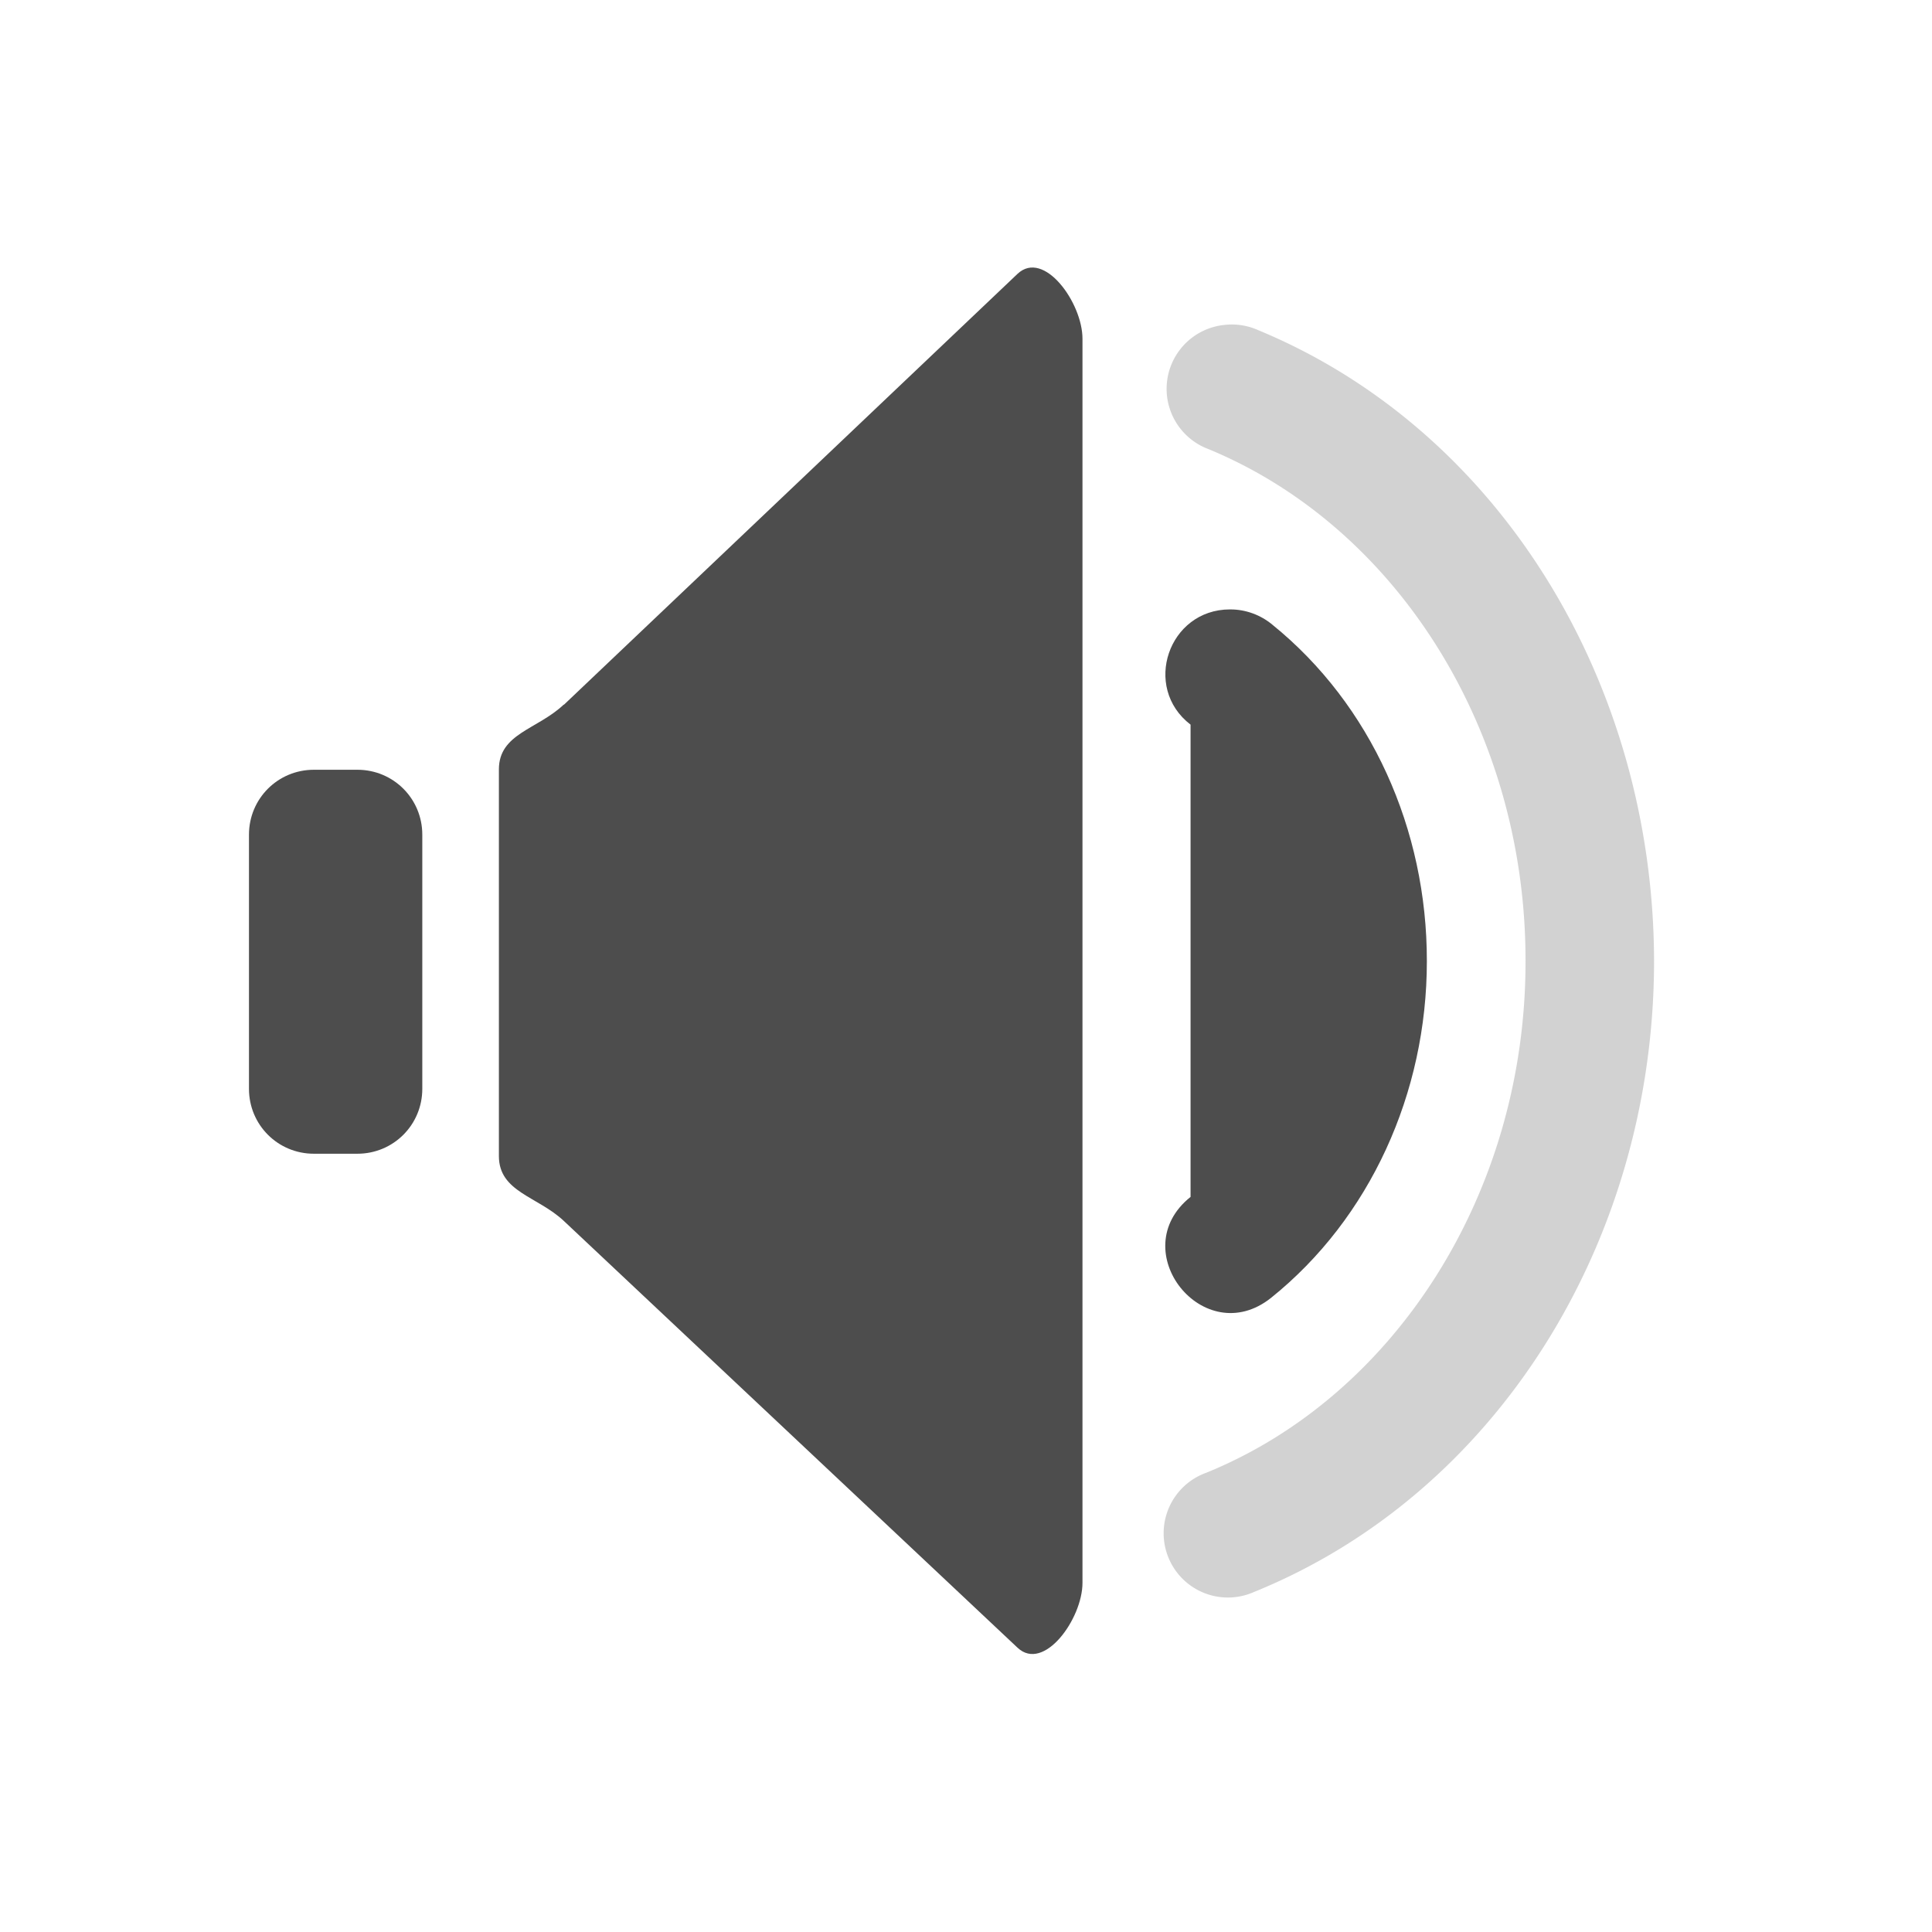 <?xml version="1.0" encoding="UTF-8" standalone="no"?>
<svg
   xmlns:dc="http://purl.org/dc/elements/1.1/"
   xmlns:cc="http://creativecommons.org/ns#"
   xmlns:rdf="http://www.w3.org/1999/02/22-rdf-syntax-ns#"
   xmlns:svg="http://www.w3.org/2000/svg"
   xmlns="http://www.w3.org/2000/svg"
   xmlns:sodipodi="http://sodipodi.sourceforge.net/DTD/sodipodi-0.dtd"
   xmlns:inkscape="http://www.inkscape.org/namespaces/inkscape"
   viewBox="0 0 22 22"
   id="svg2"
   version="1.1"
   inkscape:version="0.91 r13725"
   sodipodi:docname="audio-volume-medium.svg">
  <sodipodi:namedview
     pagecolor="#ffffff"
     bordercolor="#666666"
     borderopacity="1"
     objecttolerance="10"
     gridtolerance="10"
     guidetolerance="10"
     inkscape:pageopacity="0"
     inkscape:pageshadow="2"
     inkscape:window-width="1280"
     inkscape:window-height="995"
     id="namedview8"
     showgrid="false"
     inkscape:zoom="10.727273"
     inkscape:cx="11"
     inkscape:cy="11"
     inkscape:window-x="1920"
     inkscape:window-y="0"
     inkscape:window-maximized="1"
     inkscape:current-layer="svg2" />
  <defs
     id="defs3051">
    <style
       type="text/css"
       id="current-color-scheme">
      .ColorScheme-Text {
        color:#4d4d4d;
      }
      </style>
  </defs>
  <g
     id="g18870"
     transform="matrix(3.696,0,0,3.696,7403.395,2601.502)">
    <path
       id="rect18758"
       d="m -2002.116,-701.498 0.134,0 c 0.111,0 0.2,0.089 0.2,0.2 l 0,0.783 c 0,0.111 -0.089,0.2 -0.2,0.2 l -0.134,0 c -0.111,0 -0.2,-0.089 -0.2,-0.2 l 0,-0.783 c 0,-0.111 0.089,-0.2 0.2,-0.2 z"
       style="opacity:1;fill:#4d4d4d;fill-opacity:1;stroke:none;stroke-width:0.414;stroke-linecap:round;stroke-linejoin:round;stroke-miterlimit:4;stroke-dasharray:none;stroke-dashoffset:0;stroke-opacity:1;paint-order:fill markers stroke"
       inkscape:connector-curvature="0" />
    <path
       sodipodi:nodetypes="sssssssss"
       inkscape:connector-curvature="0"
       id="path18760"
       d="m -2001.346,-701.698 1.398,-1.328 c 0.081,-0.076 0.2,0.089 0.2,0.2 l 0,3.833 c 0,0.111 -0.119,0.276 -0.2,0.2 l -1.398,-1.315 c -0.081,-0.076 -0.2,-0.089 -0.2,-0.2 l 0,-1.191 c 0,-0.111 0.119,-0.123 0.2,-0.2 z"
       style="opacity:1;fill:#4d4d4d;fill-opacity:1;stroke:none;stroke-width:1.348;stroke-linecap:round;stroke-linejoin:round;stroke-miterlimit:4;stroke-dasharray:none;stroke-dashoffset:0;stroke-opacity:1;paint-order:fill markers stroke" />
    <path
       inkscape:connector-curvature="0"
       id="path18762"
       d="m -1999.305,-702.869 a 0.198,0.198 0 0 0 -0.055,0.383 c 0.581,0.24 0.979,0.868 0.977,1.58 0,0.712 -0.403,1.338 -0.984,1.574 a 0.198,0.198 0 1 0 0.148,0.367 c 0.747,-0.303 1.23,-1.079 1.232,-1.939 0,-0.86 -0.475,-1.641 -1.221,-1.949 a 0.198,0.198 0 0 0 -0.098,-0.016 z"
       style="color:#000000;font-style:normal;font-variant:normal;font-weight:normal;font-stretch:normal;font-size:medium;line-height:normal;font-family:sans-serif;text-indent:0;text-align:start;text-decoration:none;text-decoration-line:none;text-decoration-style:solid;text-decoration-color:#000000;letter-spacing:normal;word-spacing:normal;text-transform:none;direction:ltr;writing-mode:lr-tb;baseline-shift:baseline;text-anchor:start;white-space:normal;clip-rule:nonzero;display:inline;overflow:visible;visibility:visible;opacity:1;isolation:auto;mix-blend-mode:normal;color-interpolation:sRGB;color-interpolation-filters:linearRGB;solid-color:#000000;solid-opacity:1;fill:#4c4c4c;fill-opacity:0.251;fill-rule:nonzero;stroke:none;stroke-width:0.397;stroke-linecap:round;stroke-linejoin:round;stroke-miterlimit:4;stroke-dasharray:none;stroke-dashoffset:0;stroke-opacity:1;paint-order:stroke markers fill;color-rendering:auto;image-rendering:auto;shape-rendering:auto;text-rendering:auto;enable-background:accumulate" />
    <path
       style="color:#000000;font-style:normal;font-variant:normal;font-weight:normal;font-stretch:normal;font-size:medium;line-height:normal;font-family:sans-serif;text-indent:0;text-align:start;text-decoration:none;text-decoration-line:none;text-decoration-style:solid;text-decoration-color:#000000;letter-spacing:normal;word-spacing:normal;text-transform:none;direction:ltr;writing-mode:lr-tb;baseline-shift:baseline;text-anchor:start;white-space:normal;clip-rule:nonzero;display:inline;overflow:visible;visibility:visible;opacity:1;isolation:auto;mix-blend-mode:normal;color-interpolation:sRGB;color-interpolation-filters:linearRGB;solid-color:#000000;solid-opacity:1;fill:#4d4d4d;fill-opacity:1;fill-rule:nonzero;stroke:none;stroke-width:0.397;stroke-linecap:round;stroke-linejoin:round;stroke-miterlimit:4;stroke-dasharray:none;stroke-dashoffset:0;stroke-opacity:1;paint-order:stroke markers fill;color-rendering:auto;image-rendering:auto;shape-rendering:auto;text-rendering:auto;enable-background:accumulate"
       d="m -1999.294,-701.992 c -0.189,2.8e-4 -0.271,0.24 -0.121,0.355 0,1.455 0,0 0,1.455 -0.207,0.165 0.041,0.476 0.248,0.311 0.305,-0.245 0.48,-0.631 0.48,-1.037 6e-4,-0.406 -0.172,-0.791 -0.476,-1.037 -0.036,-0.03 -0.082,-0.047 -0.129,-0.047 z"
       id="path18764"
       inkscape:connector-curvature="0"
       sodipodi:nodetypes="ccccsccc" />
  </g>
</svg>
